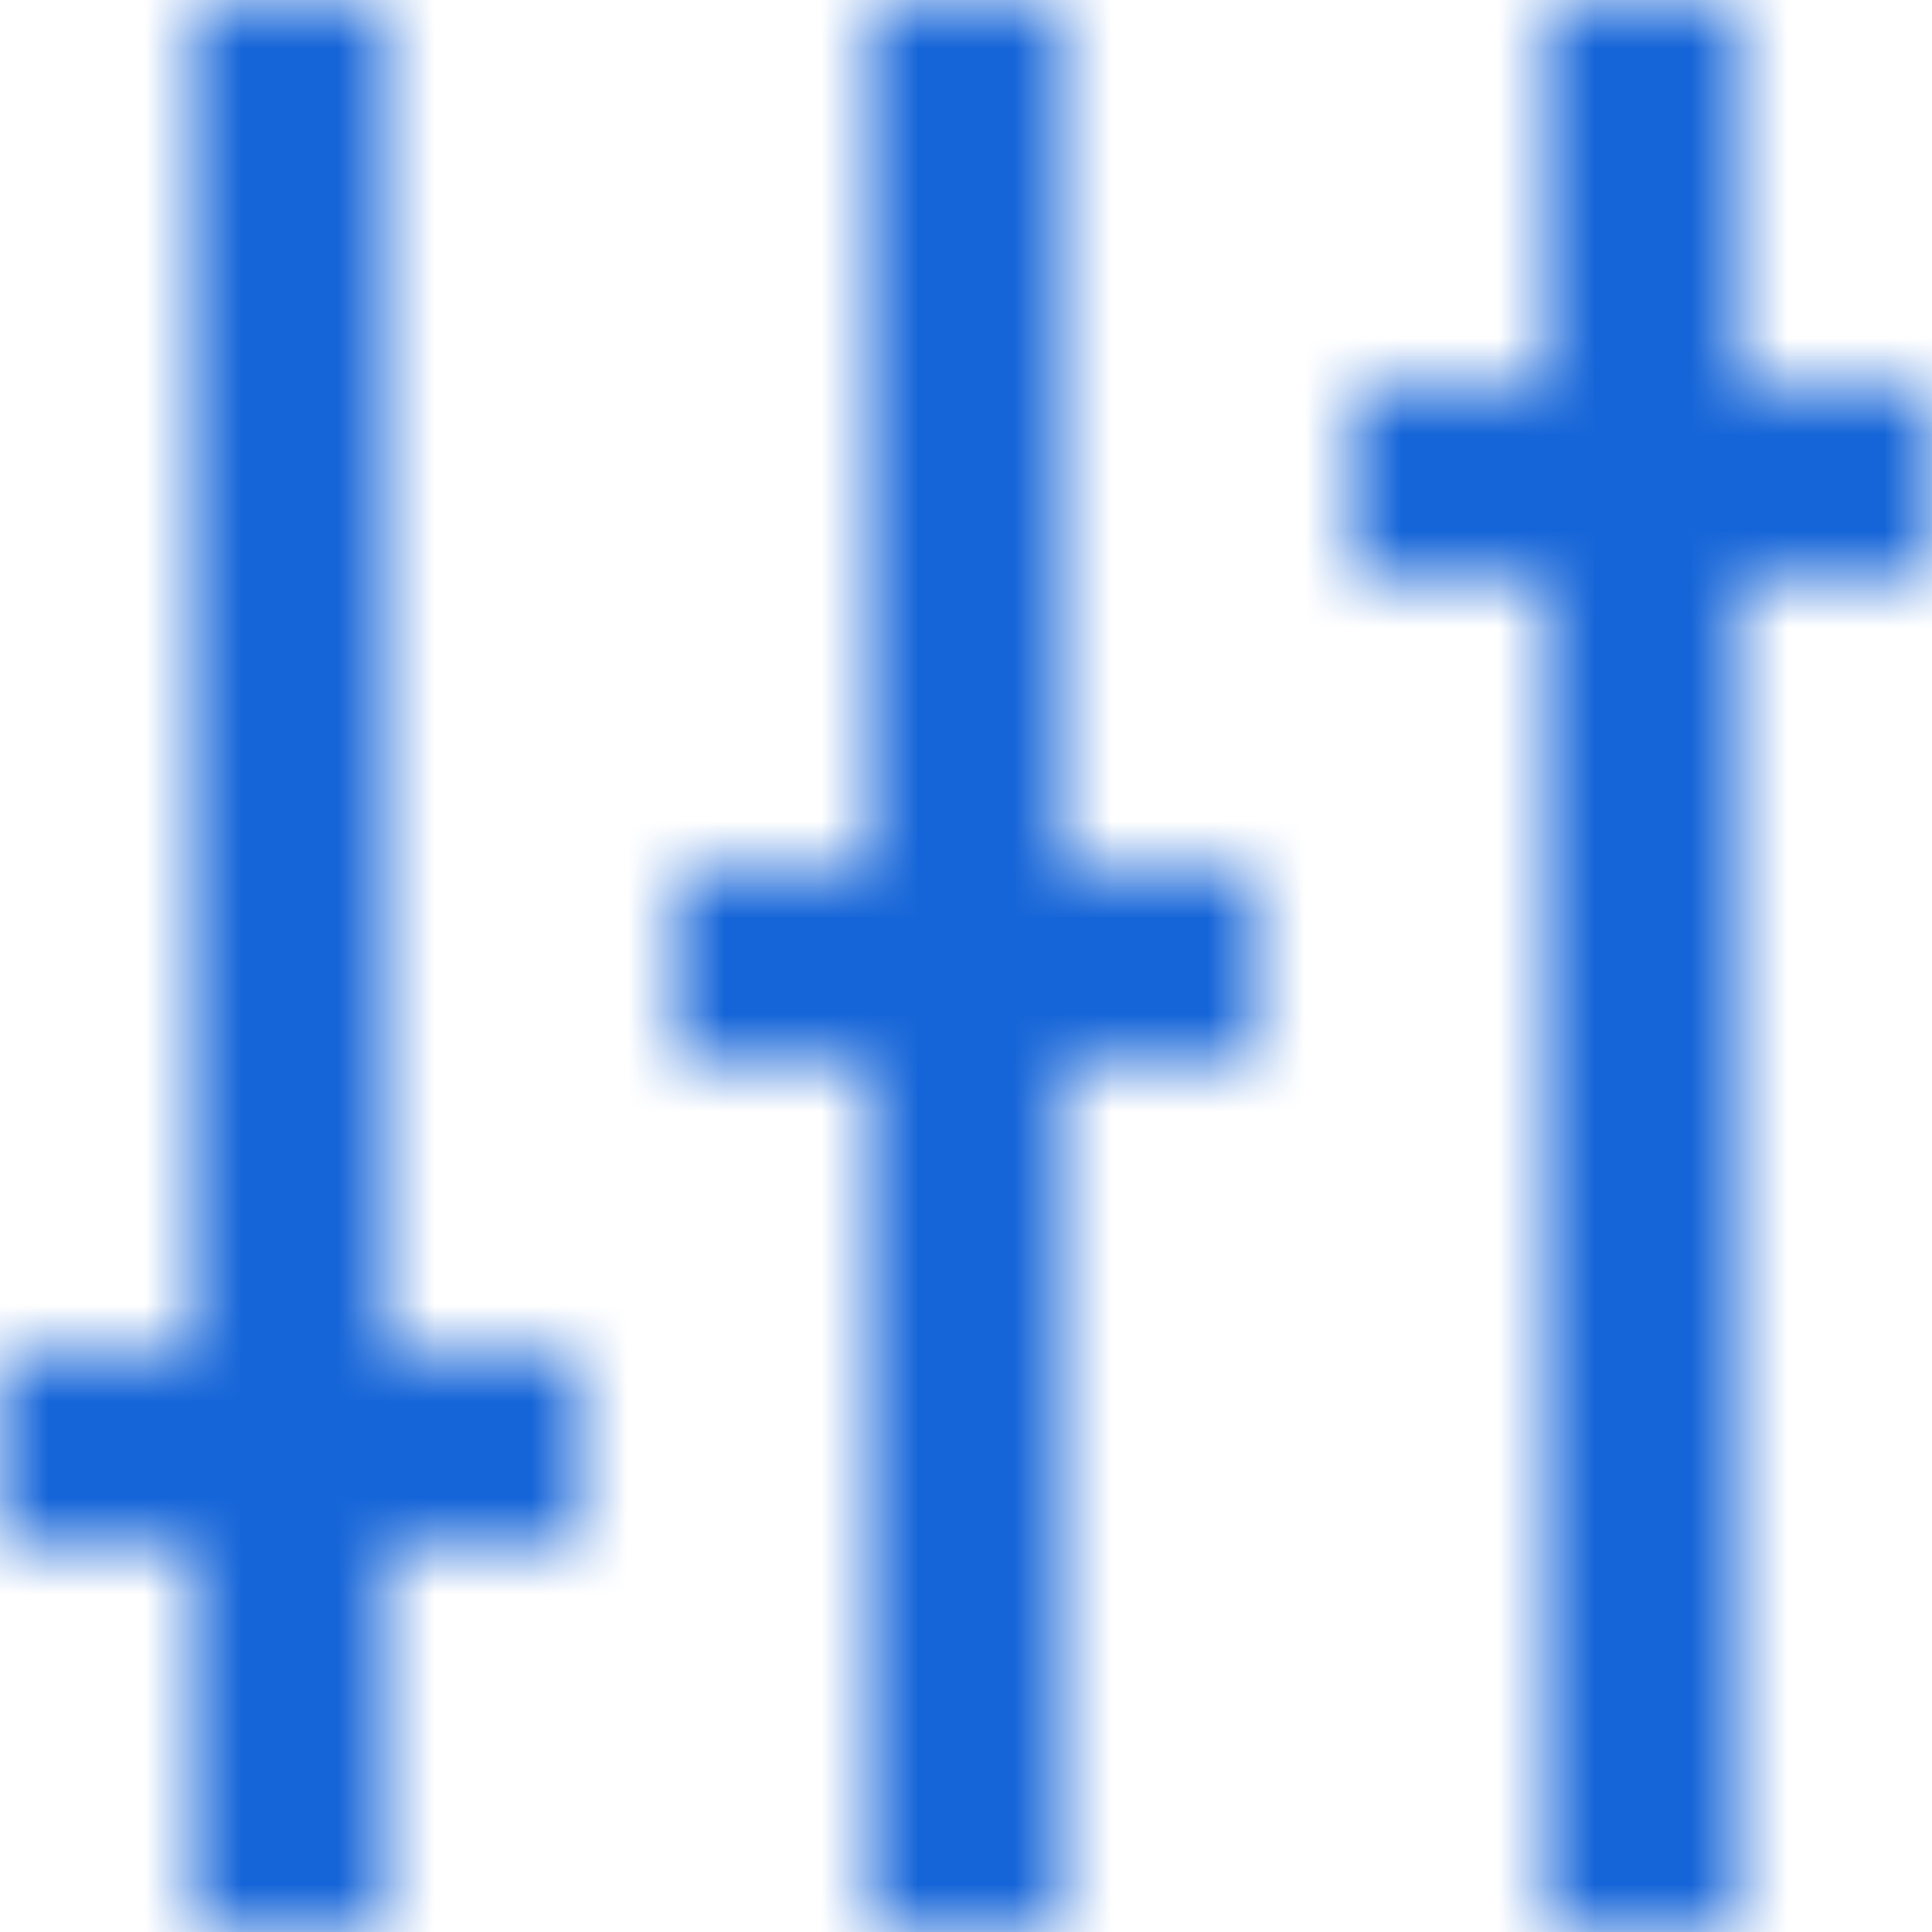 <?xml version="1.0" encoding="UTF-8"?>
<svg width="20px" height="20px" viewBox="0 0 20 20" version="1.1" xmlns="http://www.w3.org/2000/svg" xmlns:xlink="http://www.w3.org/1999/xlink">
    <!-- Generator: sketchtool 61.2 (101010) - https://sketch.com -->
    <title>A54B4900-DD5D-4F3E-BBAD-08EF0C67BB12</title>
    <desc>Created with sketchtool.</desc>
    <defs>
        <path d="M18,4 L18,0 L16,0 L16,4 L14,4 L14,6 L16,6 L16,20 L18,20 L18,6 L20,6 L20,4 L18,4 Z M11,0 L9,0 L9,9 L7,9 L7,11 L9,11 L9,20 L11,20 L11,11 L13,11 L13,9 L11,9 L11,0 Z M4,14 L6,14 L6,16 L4,16 L4,20 L2,20 L2,16 L0,16 L0,14 L2,14 L2,0 L4,0 L4,14 Z" id="path-1"></path>
    </defs>
    <g id="Asset-Artboard-Page" stroke="none" stroke-width="1" fill="none" fill-rule="evenodd">
        <g id="Icon-Icon/20px/option_bar_settings-[#1399]">
            <mask id="mask-2" fill="white">
                <use xlink:href="#path-1"></use>
            </mask>
            <use id="Icon/20px/option_bar_settings-[#1399]" fill-opacity="0" fill="#FFFFFF" xlink:href="#path-1"></use>
            <g id="⚙️Atoms/Colour/Grey-Darker-⚙️Atoms/Colour/Blue/1---100%" mask="url(#mask-2)" fill="#1665D8">
                <g transform="translate(-1, -1)" id="Rectangle">
                    <rect x="0" y="0" width="22" height="22"></rect>
                </g>
            </g>
        </g>
    </g>
</svg>
